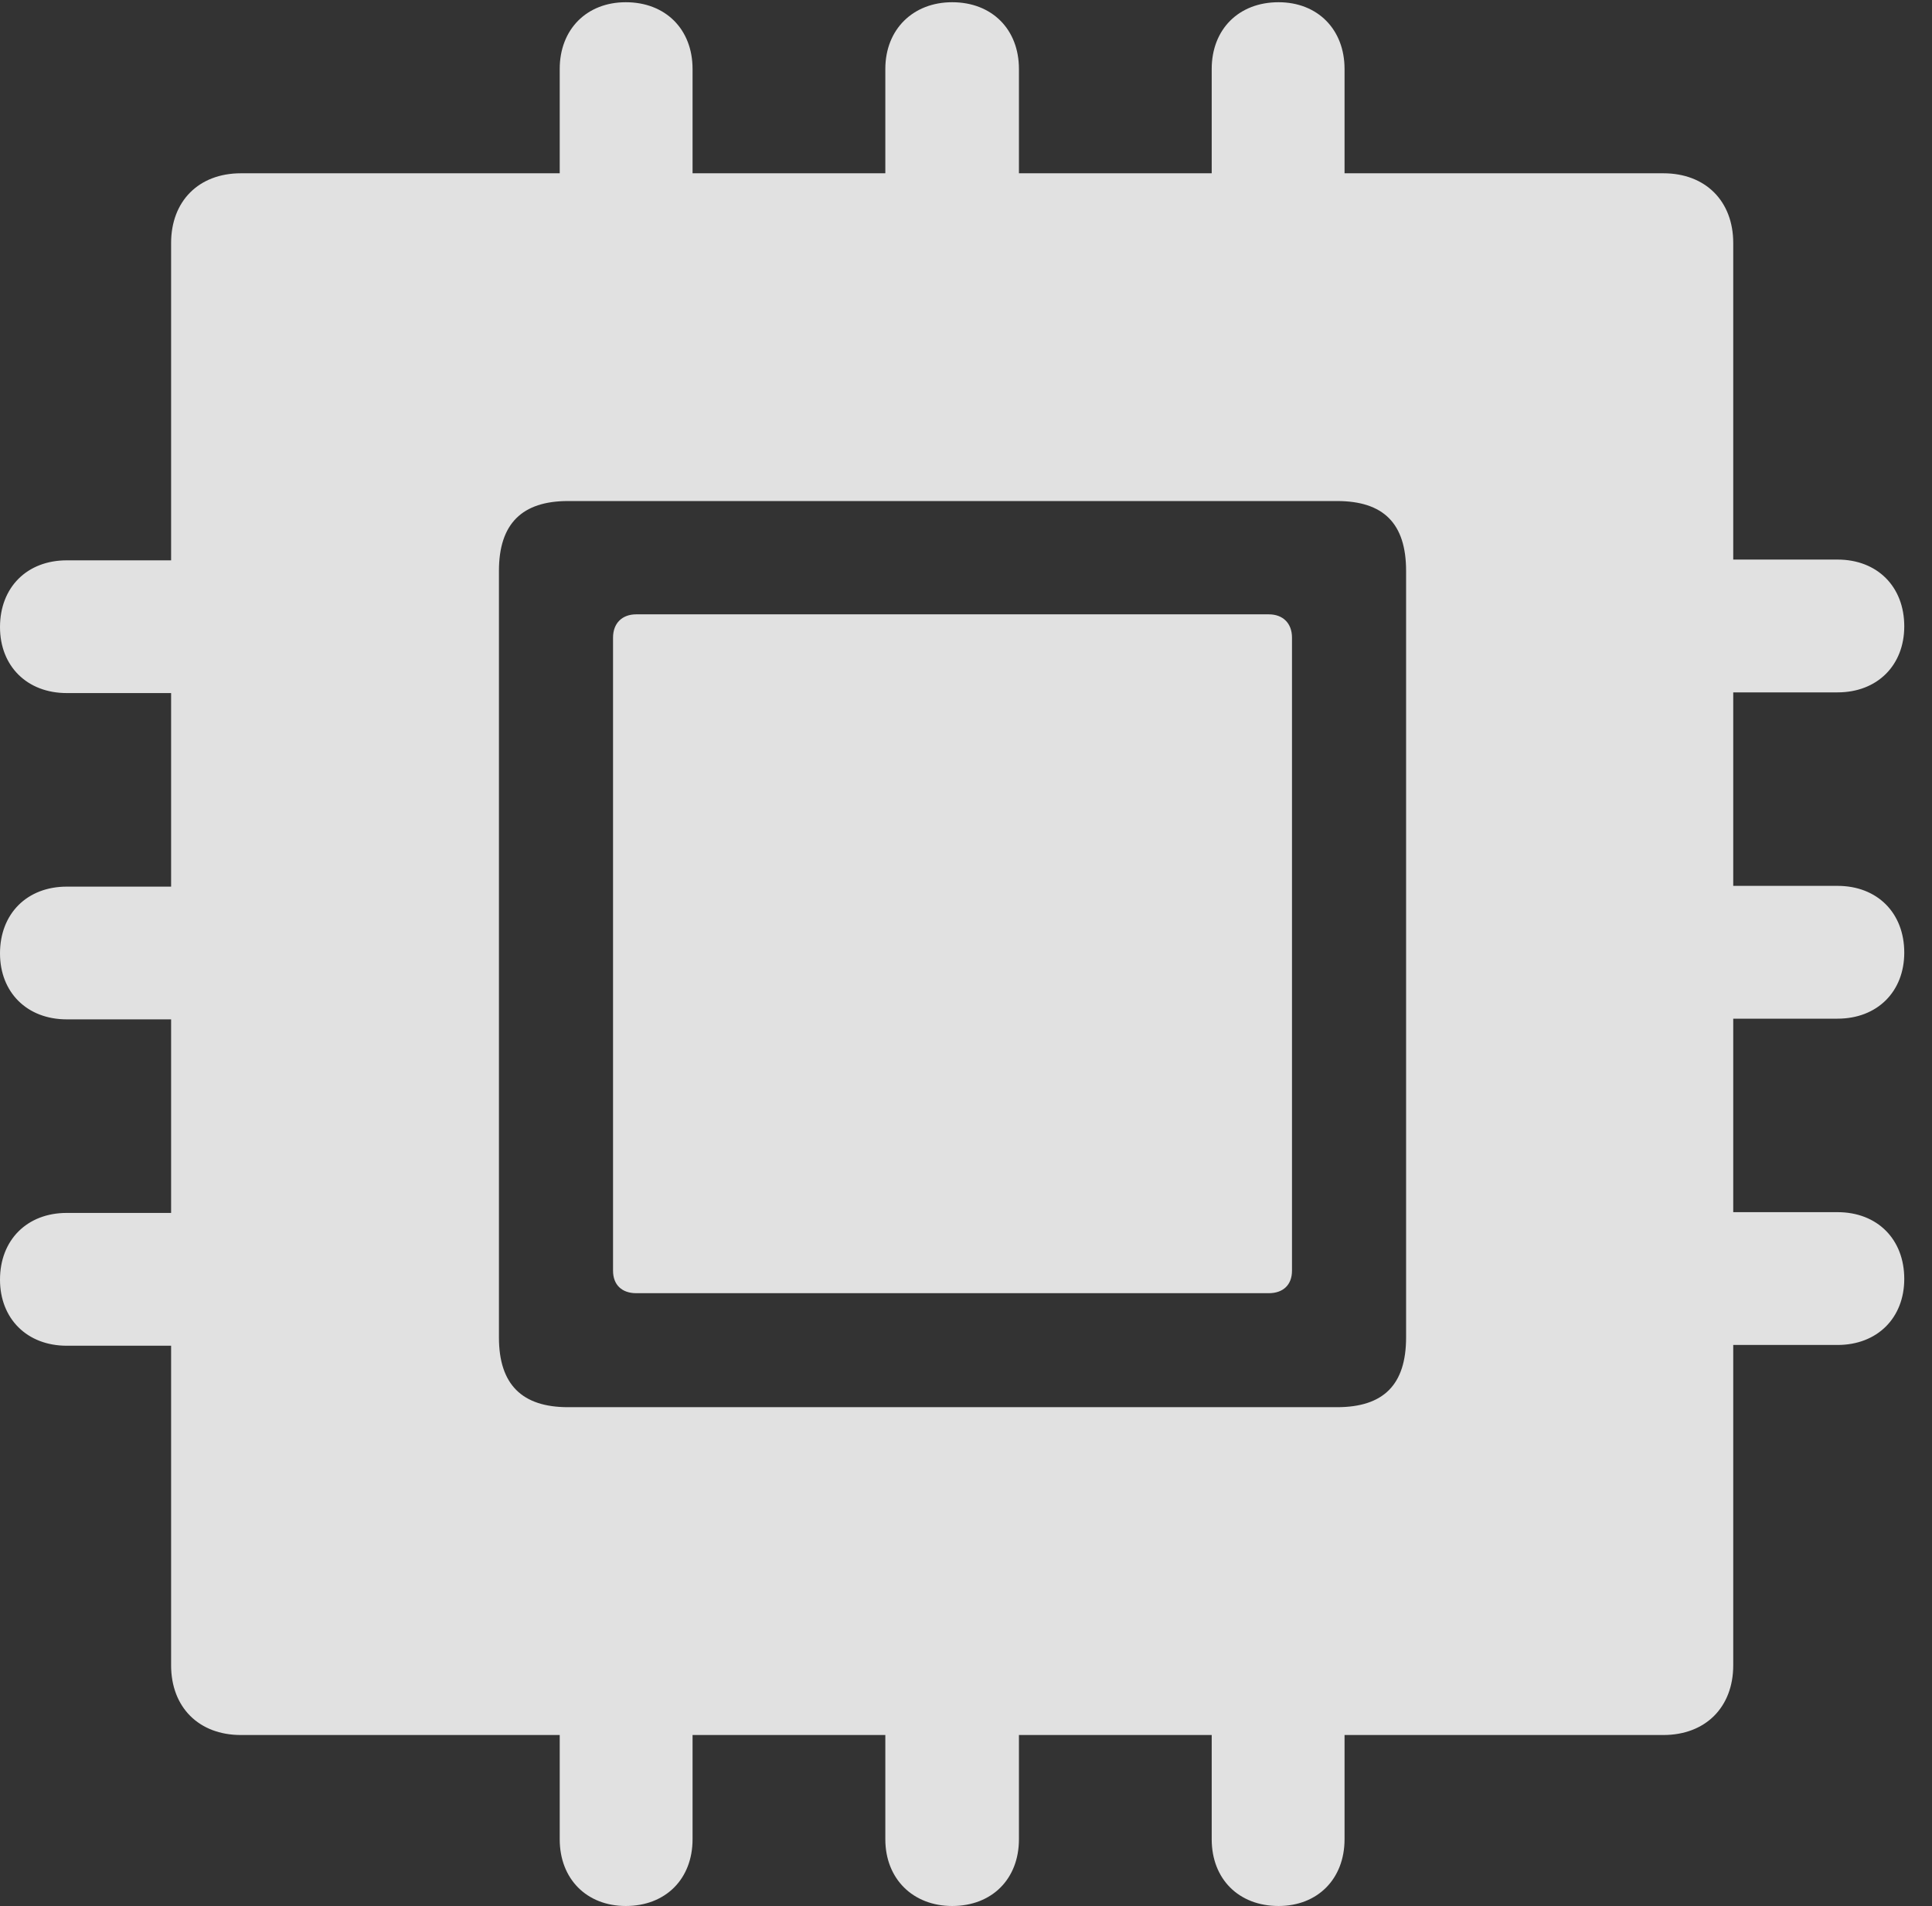<?xml version="1.0" encoding="UTF-8"?>
<!--Generator: Apple Native CoreSVG 232.5-->
<!DOCTYPE svg
PUBLIC "-//W3C//DTD SVG 1.1//EN"
       "http://www.w3.org/Graphics/SVG/1.1/DTD/svg11.dtd">
<svg version="1.1" xmlns="http://www.w3.org/2000/svg" xmlns:xlink="http://www.w3.org/1999/xlink" width="25.146" height="24.814">
 <rect width="100%" height="100%" fill="#333333" stroke="none"/>
 <g>
  <rect height="24.814" opacity="0" width="25.146" x="0" y="0"/>
  <path d="M0 16.66C0 17.168 0.352 17.52 0.869 17.52L2.227 17.52L2.227 21.68C2.227 22.227 2.588 22.588 3.135 22.588L7.285 22.588L7.285 23.945C7.285 24.463 7.637 24.814 8.145 24.814C8.662 24.814 9.014 24.463 9.014 23.945L9.014 22.588L11.523 22.588L11.523 23.945C11.523 24.463 11.885 24.814 12.393 24.814C12.91 24.814 13.262 24.463 13.262 23.945L13.262 22.588L15.771 22.588L15.771 23.945C15.771 24.463 16.123 24.814 16.641 24.814C17.148 24.814 17.5 24.463 17.5 23.945L17.5 22.588L21.65 22.588C22.197 22.588 22.559 22.227 22.559 21.68L22.559 17.51L23.916 17.51C24.434 17.51 24.785 17.158 24.785 16.65C24.785 16.133 24.434 15.781 23.916 15.781L22.559 15.781L22.559 13.262L23.916 13.262C24.434 13.262 24.785 12.91 24.785 12.402C24.785 11.885 24.434 11.533 23.916 11.533L22.559 11.533L22.559 9.014L23.916 9.014C24.434 9.014 24.785 8.662 24.785 8.154C24.785 7.637 24.434 7.285 23.916 7.285L22.559 7.285L22.559 3.164C22.559 2.617 22.197 2.256 21.65 2.256L17.5 2.256L17.5 0.898C17.5 0.381 17.148 0.029 16.641 0.029C16.123 0.029 15.771 0.381 15.771 0.898L15.771 2.256L13.262 2.256L13.262 0.898C13.262 0.381 12.91 0.029 12.393 0.029C11.885 0.029 11.523 0.381 11.523 0.898L11.523 2.256L9.014 2.256L9.014 0.898C9.014 0.381 8.662 0.029 8.145 0.029C7.637 0.029 7.285 0.381 7.285 0.898L7.285 2.256L3.135 2.256C2.588 2.256 2.227 2.617 2.227 3.164L2.227 7.295L0.869 7.295C0.352 7.295 0 7.646 0 8.164C0 8.672 0.352 9.023 0.869 9.023L2.227 9.023L2.227 11.543L0.869 11.543C0.352 11.543 0 11.895 0 12.412C0 12.92 0.352 13.271 0.869 13.271L2.227 13.271L2.227 15.791L0.869 15.791C0.352 15.791 0 16.143 0 16.66ZM7.393 18.32C6.797 18.32 6.494 18.027 6.494 17.412L6.494 7.432C6.494 6.816 6.797 6.523 7.393 6.523L17.402 6.523C18.008 6.523 18.301 6.816 18.301 7.432L18.301 17.412C18.301 18.027 18.008 18.32 17.402 18.32ZM7.979 16.543C7.979 16.729 8.096 16.836 8.281 16.836L16.514 16.836C16.699 16.836 16.816 16.729 16.816 16.543L16.816 8.301C16.816 8.115 16.699 7.998 16.514 7.998L8.281 7.998C8.096 7.998 7.979 8.115 7.979 8.301Z" fill="#ffffff" fill-opacity="0.85"/>
 </g>
</svg>
